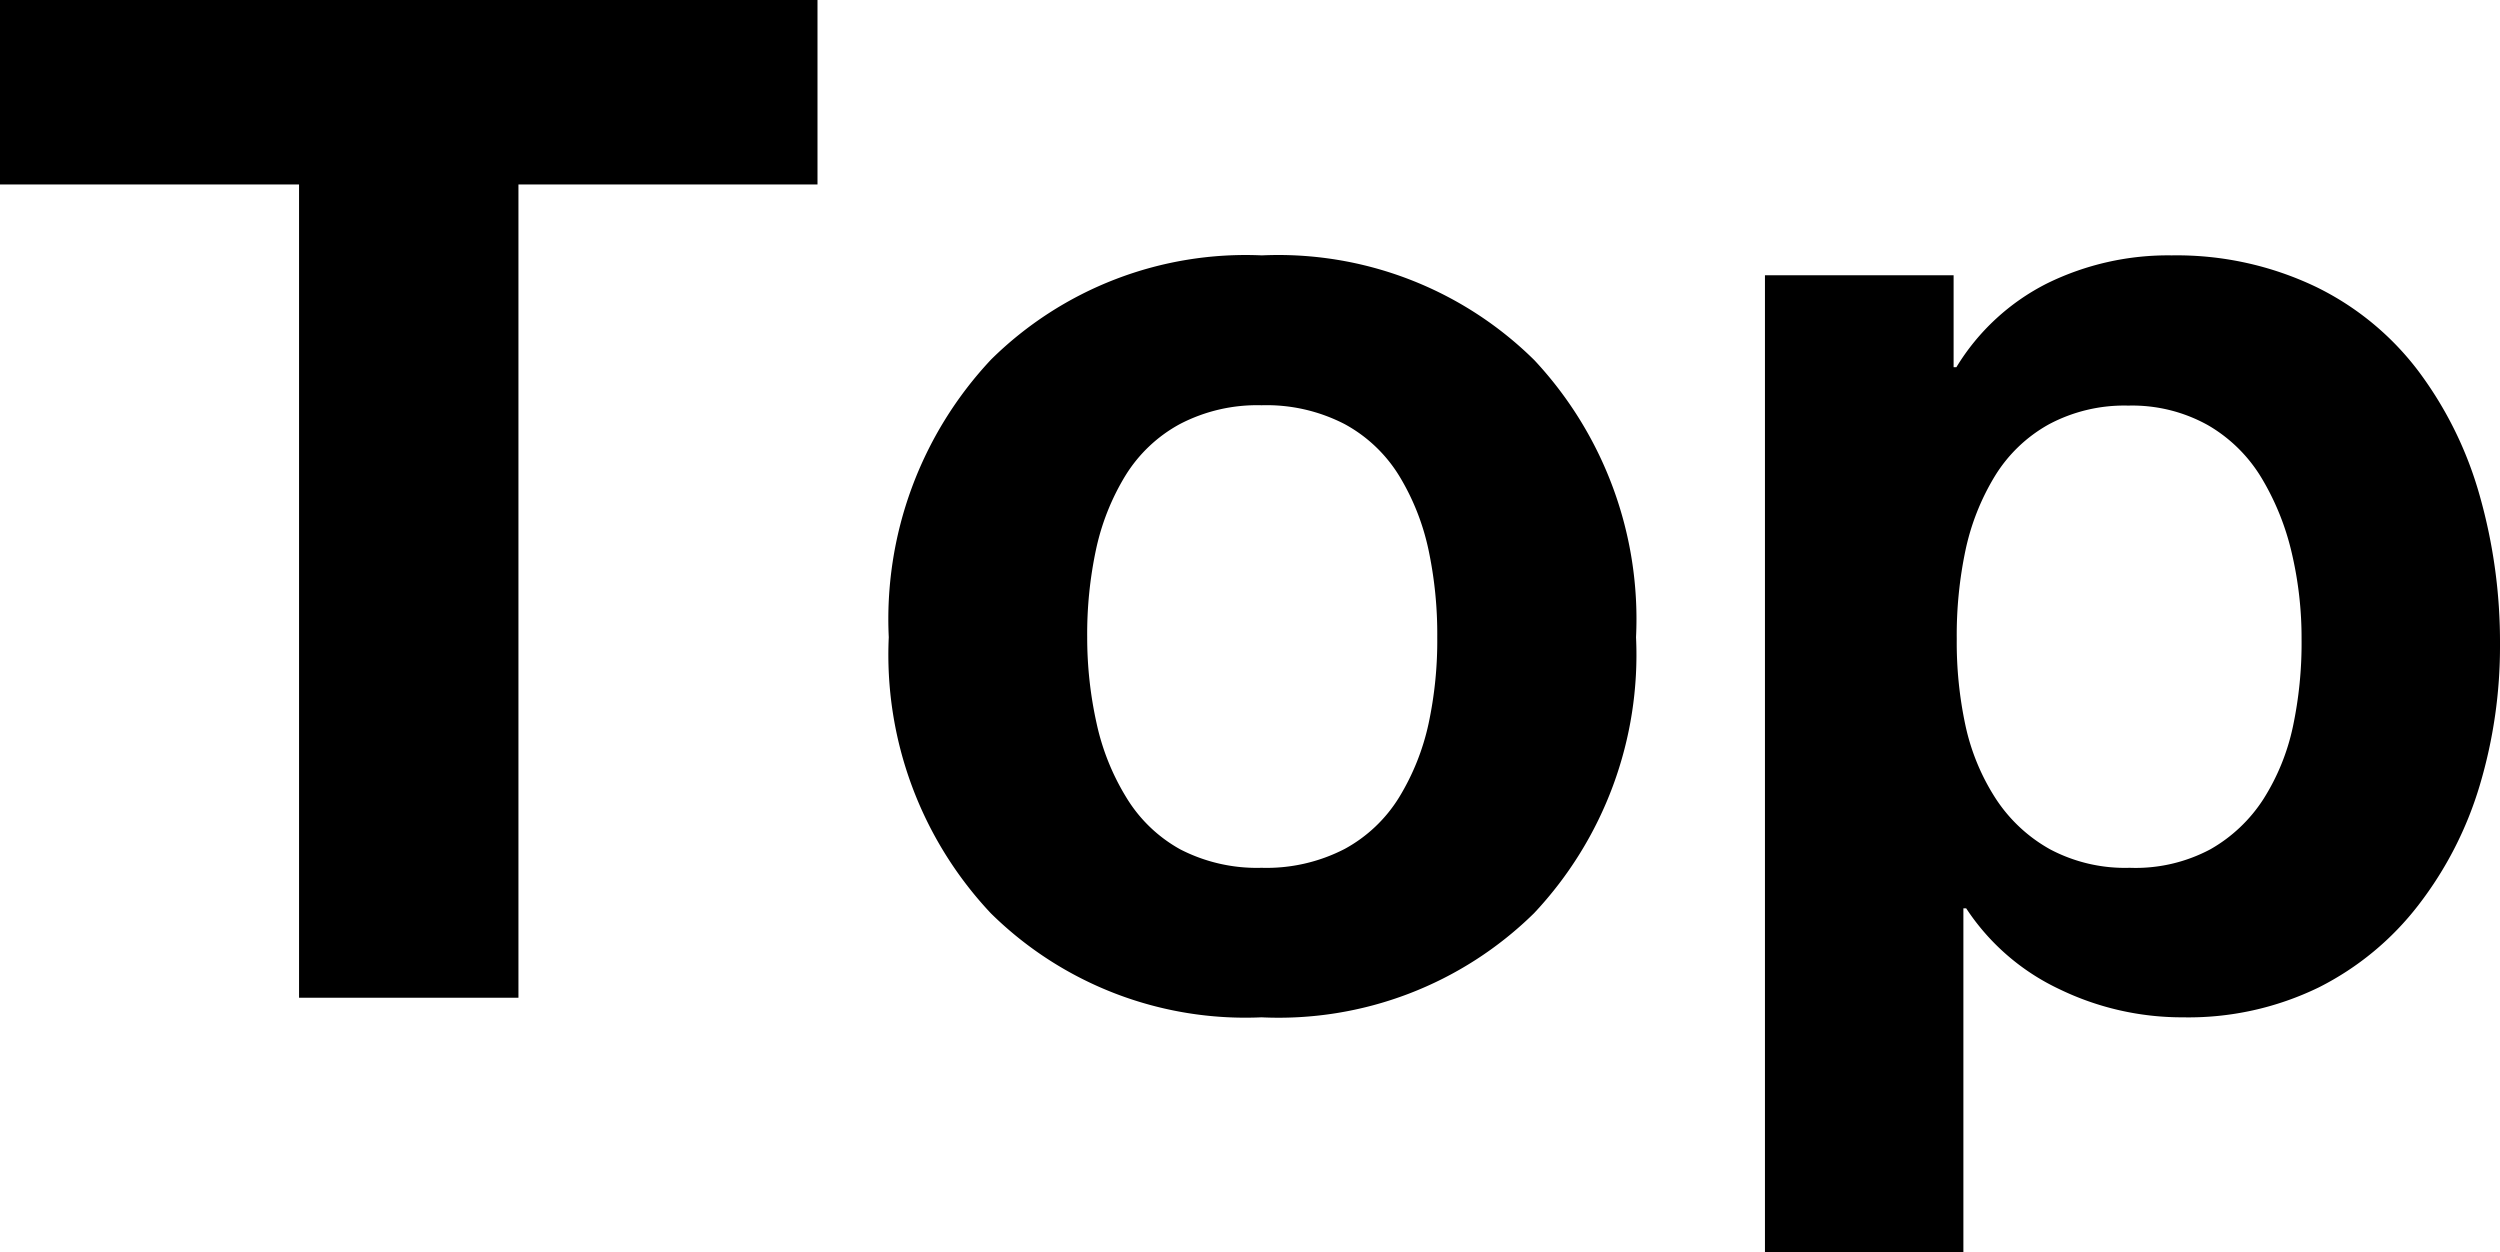 <svg xmlns="http://www.w3.org/2000/svg" width="28.624" height="14.336" viewBox="0 0 28.624 14.336">
  <path id="패스_69" data-name="패스 69" d="M3.632,0H6.144V-9.312H9.568v-2.112H.208v2.112H3.632Zm6.752-4.128a4.32,4.32,0,0,0,1.168,3.16,4.149,4.149,0,0,0,3.1,1.192,4.17,4.17,0,0,0,3.12-1.192,4.32,4.32,0,0,0,1.168-3.16A4.342,4.342,0,0,0,17.776-7.3,4.17,4.17,0,0,0,14.656-8.5a4.149,4.149,0,0,0-3.1,1.192A4.342,4.342,0,0,0,10.384-4.128Zm2.272,0a4.638,4.638,0,0,1,.1-1,2.713,2.713,0,0,1,.336-.848,1.664,1.664,0,0,1,.624-.592,1.912,1.912,0,0,1,.936-.216,1.947,1.947,0,0,1,.952.216,1.664,1.664,0,0,1,.624.592,2.713,2.713,0,0,1,.336.848,4.638,4.638,0,0,1,.1,1,4.528,4.528,0,0,1-.1.992,2.719,2.719,0,0,1-.336.84,1.664,1.664,0,0,1-.624.592,1.947,1.947,0,0,1-.952.216A1.912,1.912,0,0,1,13.72-1.7,1.664,1.664,0,0,1,13.1-2.3a2.719,2.719,0,0,1-.336-.84A4.528,4.528,0,0,1,12.656-4.128Zm7.76,7.04h2.272V-1.024h.032A2.6,2.6,0,0,0,23.784-.1,3.22,3.22,0,0,0,25.2.224,3.409,3.409,0,0,0,26.76-.12,3.326,3.326,0,0,0,27.9-1.064a4.2,4.2,0,0,0,.7-1.368,5.558,5.558,0,0,0,.232-1.616,6.145,6.145,0,0,0-.232-1.7,4.325,4.325,0,0,0-.7-1.424,3.254,3.254,0,0,0-1.176-.968A3.693,3.693,0,0,0,25.072-8.5a3.139,3.139,0,0,0-1.424.32,2.566,2.566,0,0,0-1.04.96h-.032V-8.272h-2.16Zm4.176-4.4A1.831,1.831,0,0,1,23.68-1.7a1.77,1.77,0,0,1-.624-.584,2.515,2.515,0,0,1-.344-.832,4.528,4.528,0,0,1-.1-.992,4.717,4.717,0,0,1,.1-1.016,2.713,2.713,0,0,1,.336-.848,1.681,1.681,0,0,1,.616-.592,1.831,1.831,0,0,1,.912-.216,1.779,1.779,0,0,1,.912.224,1.725,1.725,0,0,1,.616.608,2.969,2.969,0,0,1,.344.856,4.248,4.248,0,0,1,.112.984,4.607,4.607,0,0,1-.1,1.008,2.527,2.527,0,0,1-.336.824,1.748,1.748,0,0,1-.608.576A1.82,1.82,0,0,1,24.592-1.488Z" transform="translate(-0.208 11.424)"/>
</svg>
